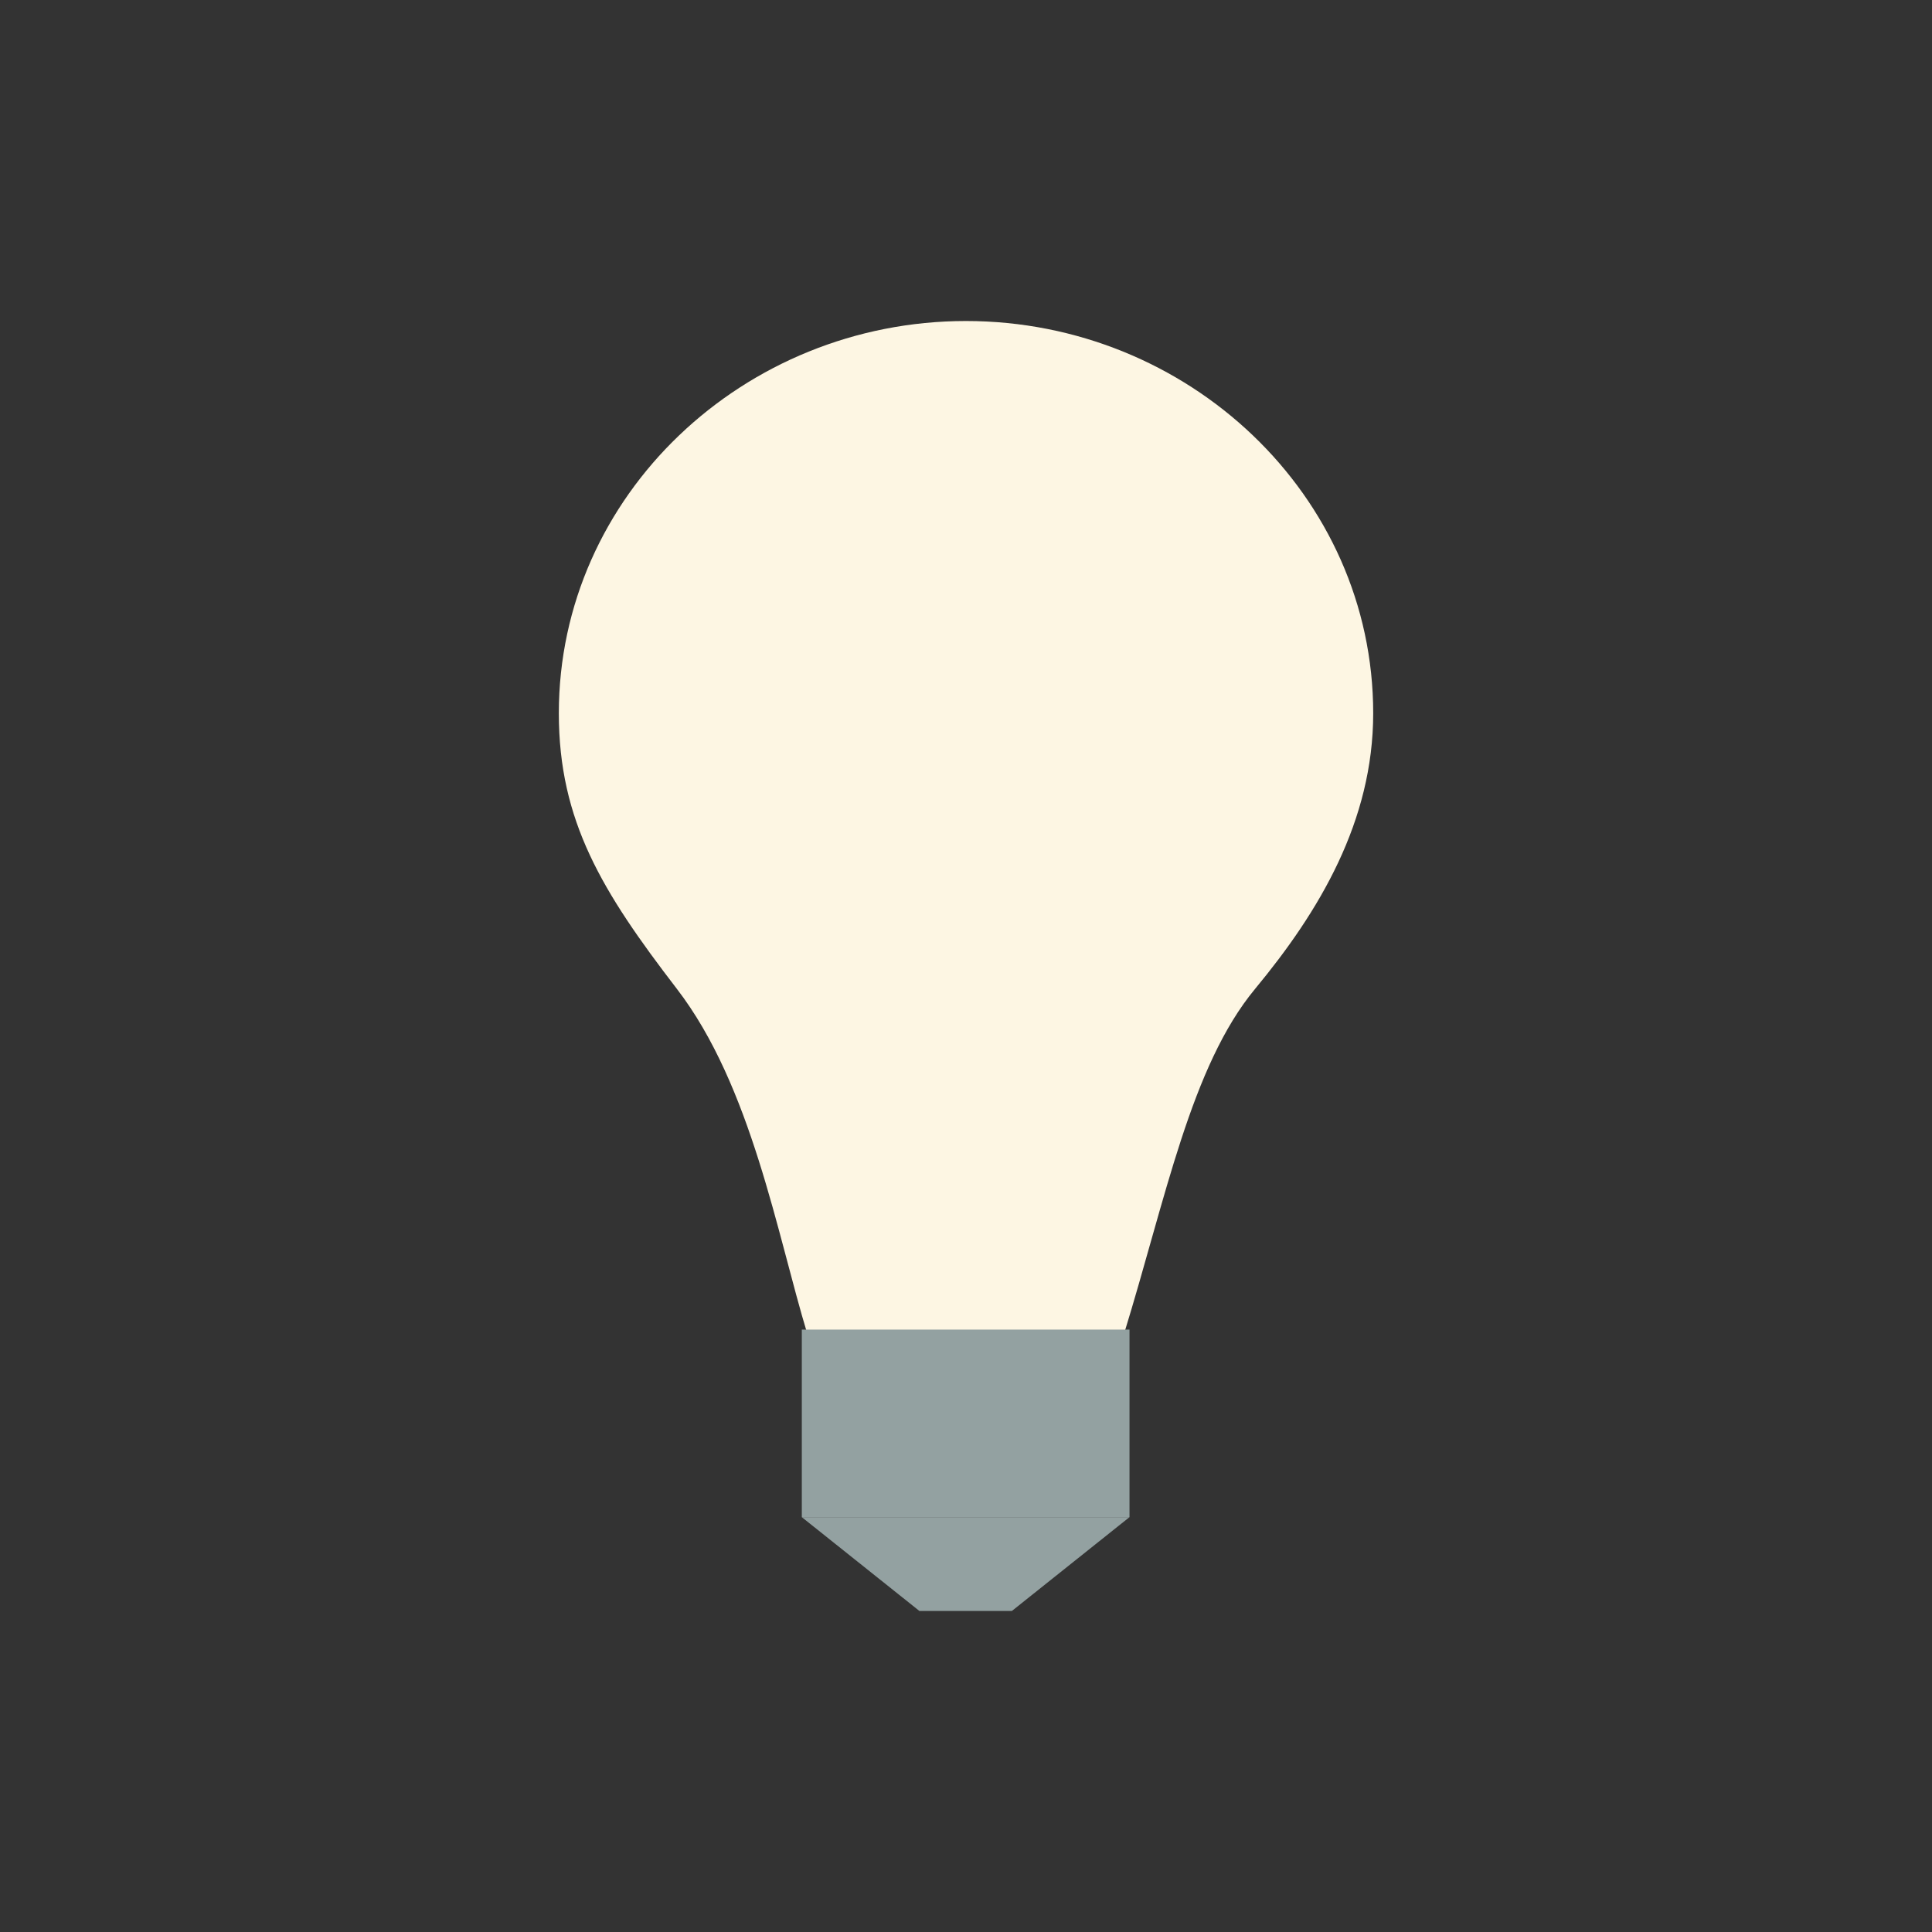 <?xml version="1.0" encoding="UTF-8" standalone="no"?>
<svg
   width="64"
   height="64"
   viewBox="0 0 64 64"
   id="svg4160"
   version="1.1"
   sodipodi:docname="heat-up.svg"
   inkscape:version="1.1.1 (3bf5ae0d25, 2021-09-20, custom)"
   xmlns:inkscape="http://www.inkscape.org/namespaces/inkscape"
   xmlns:sodipodi="http://sodipodi.sourceforge.net/DTD/sodipodi-0.dtd"
   xmlns="http://www.w3.org/2000/svg"
   xmlns:svg="http://www.w3.org/2000/svg"
   xmlns:rdf="http://www.w3.org/1999/02/22-rdf-syntax-ns#"
   xmlns:cc="http://creativecommons.org/ns#"
   xmlns:dc="http://purl.org/dc/elements/1.1/">
  <rect x="0" y="0" width="64" height="64" fill="#333333" stroke="none"/>
  <sodipodi:namedview
     pagecolor="#505050"
     bordercolor="#ffffff"
     borderopacity="1"
     objecttolerance="10"
     gridtolerance="10"
     guidetolerance="10"
     inkscape:pageopacity="1"
     inkscape:pageshadow="2"
     inkscape:window-width="1600"
     inkscape:window-height="831"
     id="namedview16"
     showgrid="false"
     inkscape:zoom="10.466667"
     inkscape:cx="30.095542"
     inkscape:cy="34.299363"
     inkscape:window-x="0"
     inkscape:window-y="0"
     inkscape:window-maximized="1"
     inkscape:current-layer="svg4160"
     inkscape:pagecheckerboard="false" />
  <defs
     id="defs4162" />
  <path
     id="path52605"
     style="color:#000000;font-style:normal;font-variant:normal;font-weight:normal;font-stretch:normal;font-size:medium;line-height:normal;font-family:sans-serif;font-variant-ligatures:normal;font-variant-position:normal;font-variant-caps:normal;font-variant-numeric:normal;font-variant-alternates:normal;font-variant-east-asian:normal;font-feature-settings:normal;font-variation-settings:normal;text-indent:0;text-align:start;text-decoration:none;text-decoration-line:none;text-decoration-style:solid;text-decoration-color:#000000;letter-spacing:normal;word-spacing:normal;text-transform:none;writing-mode:lr-tb;direction:ltr;text-orientation:mixed;dominant-baseline:auto;baseline-shift:baseline;text-anchor:start;white-space:normal;shape-padding:0;shape-margin:0;inline-size:0;clip-rule:nonzero;display:inline;overflow:visible;visibility:visible;opacity:1;isolation:auto;mix-blend-mode:normal;color-interpolation:sRGB;color-interpolation-filters:linearRGB;solid-color:#000000;solid-opacity:1;fill:#fdf6e3;fill-opacity:1;fill-rule:nonzero;stroke:none;stroke-width:4;stroke-linecap:round;stroke-linejoin:round;stroke-miterlimit:4;stroke-dasharray:none;stroke-dashoffset:0;stroke-opacity:1;color-rendering:auto;image-rendering:auto;shape-rendering:auto;text-rendering:auto;enable-background:accumulate;stop-color:#000000"
     d="m 31.998,10.634 c -7.352,0 -13.486,5.767 -13.486,12.994 0,3.575 1.437,5.912 3.91,9.129 2.473,3.217 3.321,8.138 4.327,11.447 h 10.48 c 1.391,-4.509 2.221,-8.882 4.348,-11.447 2.126,-2.566 3.912,-5.554 3.912,-9.129 0,-7.227 -6.138,-12.994 -13.49,-12.994 z"
     sodipodi:nodetypes="sszcczsss" />
  <path
     id="rect39091"
     style="fill:#93a1a1;fill-opacity:1;fill-rule:evenodd;stroke:none;stroke-width:4;stroke-linecap:round;stroke-linejoin:round;stroke-opacity:1;opacity:1"
     d="m 26.561,44.044 h 10.855 v 6.215 H 26.561 Z"
     sodipodi:nodetypes="ccccc" />
  <path
     id="path48380"
     style="fill:#93a1a1;fill-opacity:1;stroke:none;stroke-width:1px;stroke-linecap:butt;stroke-linejoin:miter;stroke-opacity:1;opacity:1"
     d="m 26.561,50.258 3.895,3.107 h 3.064 l 3.895,-3.107 z"
     sodipodi:nodetypes="ccccc" />
</svg>

